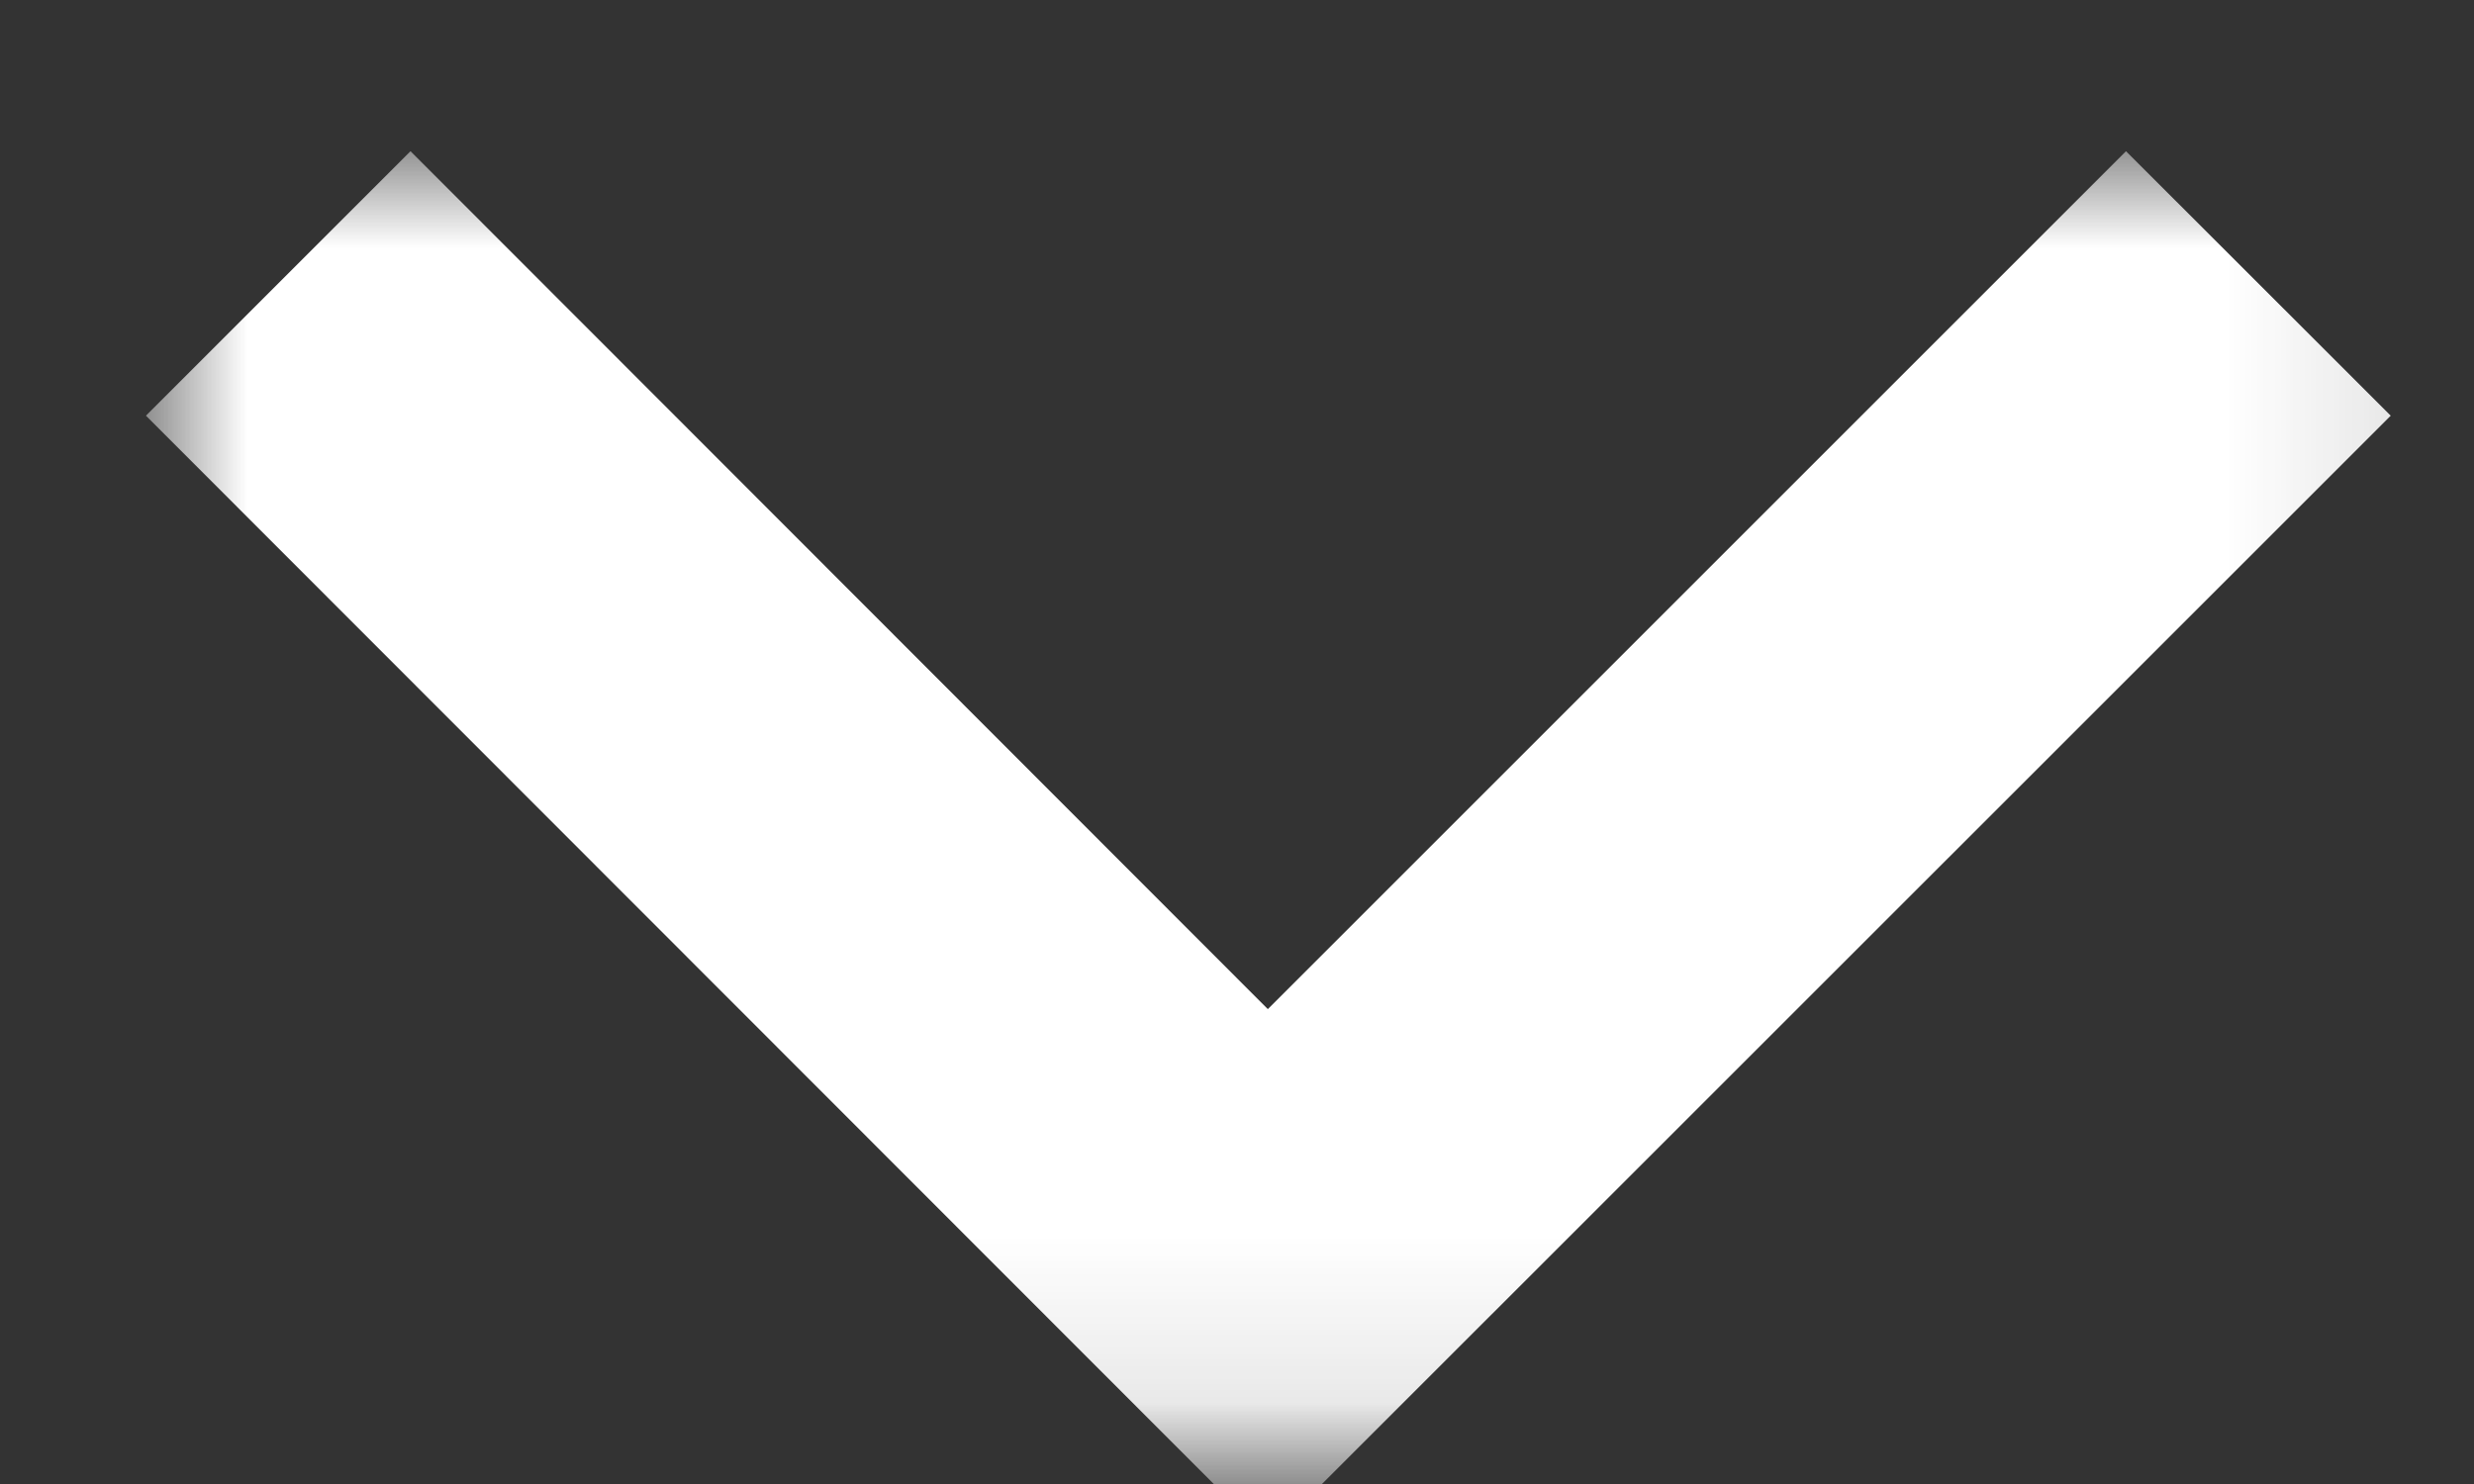 <svg width="15" height="9" viewBox="0 0 15 9" fill="none" xmlns="http://www.w3.org/2000/svg">
<rect x="0" y="0" width="15" height="9" fill="#333333" stroke="none"/>
<mask id="mask0_22_11164" style="mask-type:luminance" maskUnits="userSpaceOnUse" x="0" y="0" width="15" height="9">
<path d="M0.885 0.891H14.885V8.891H0.885V0.891Z" fill="white"/>
</mask>
<g mask="url(#mask0_22_11164)">
<path d="M12.89 0.917L7.687 6.12L2.489 0.917L0.885 2.521L7.687 9.328L14.495 2.521L12.89 0.917Z" fill="white"/>
</g>
</svg>
